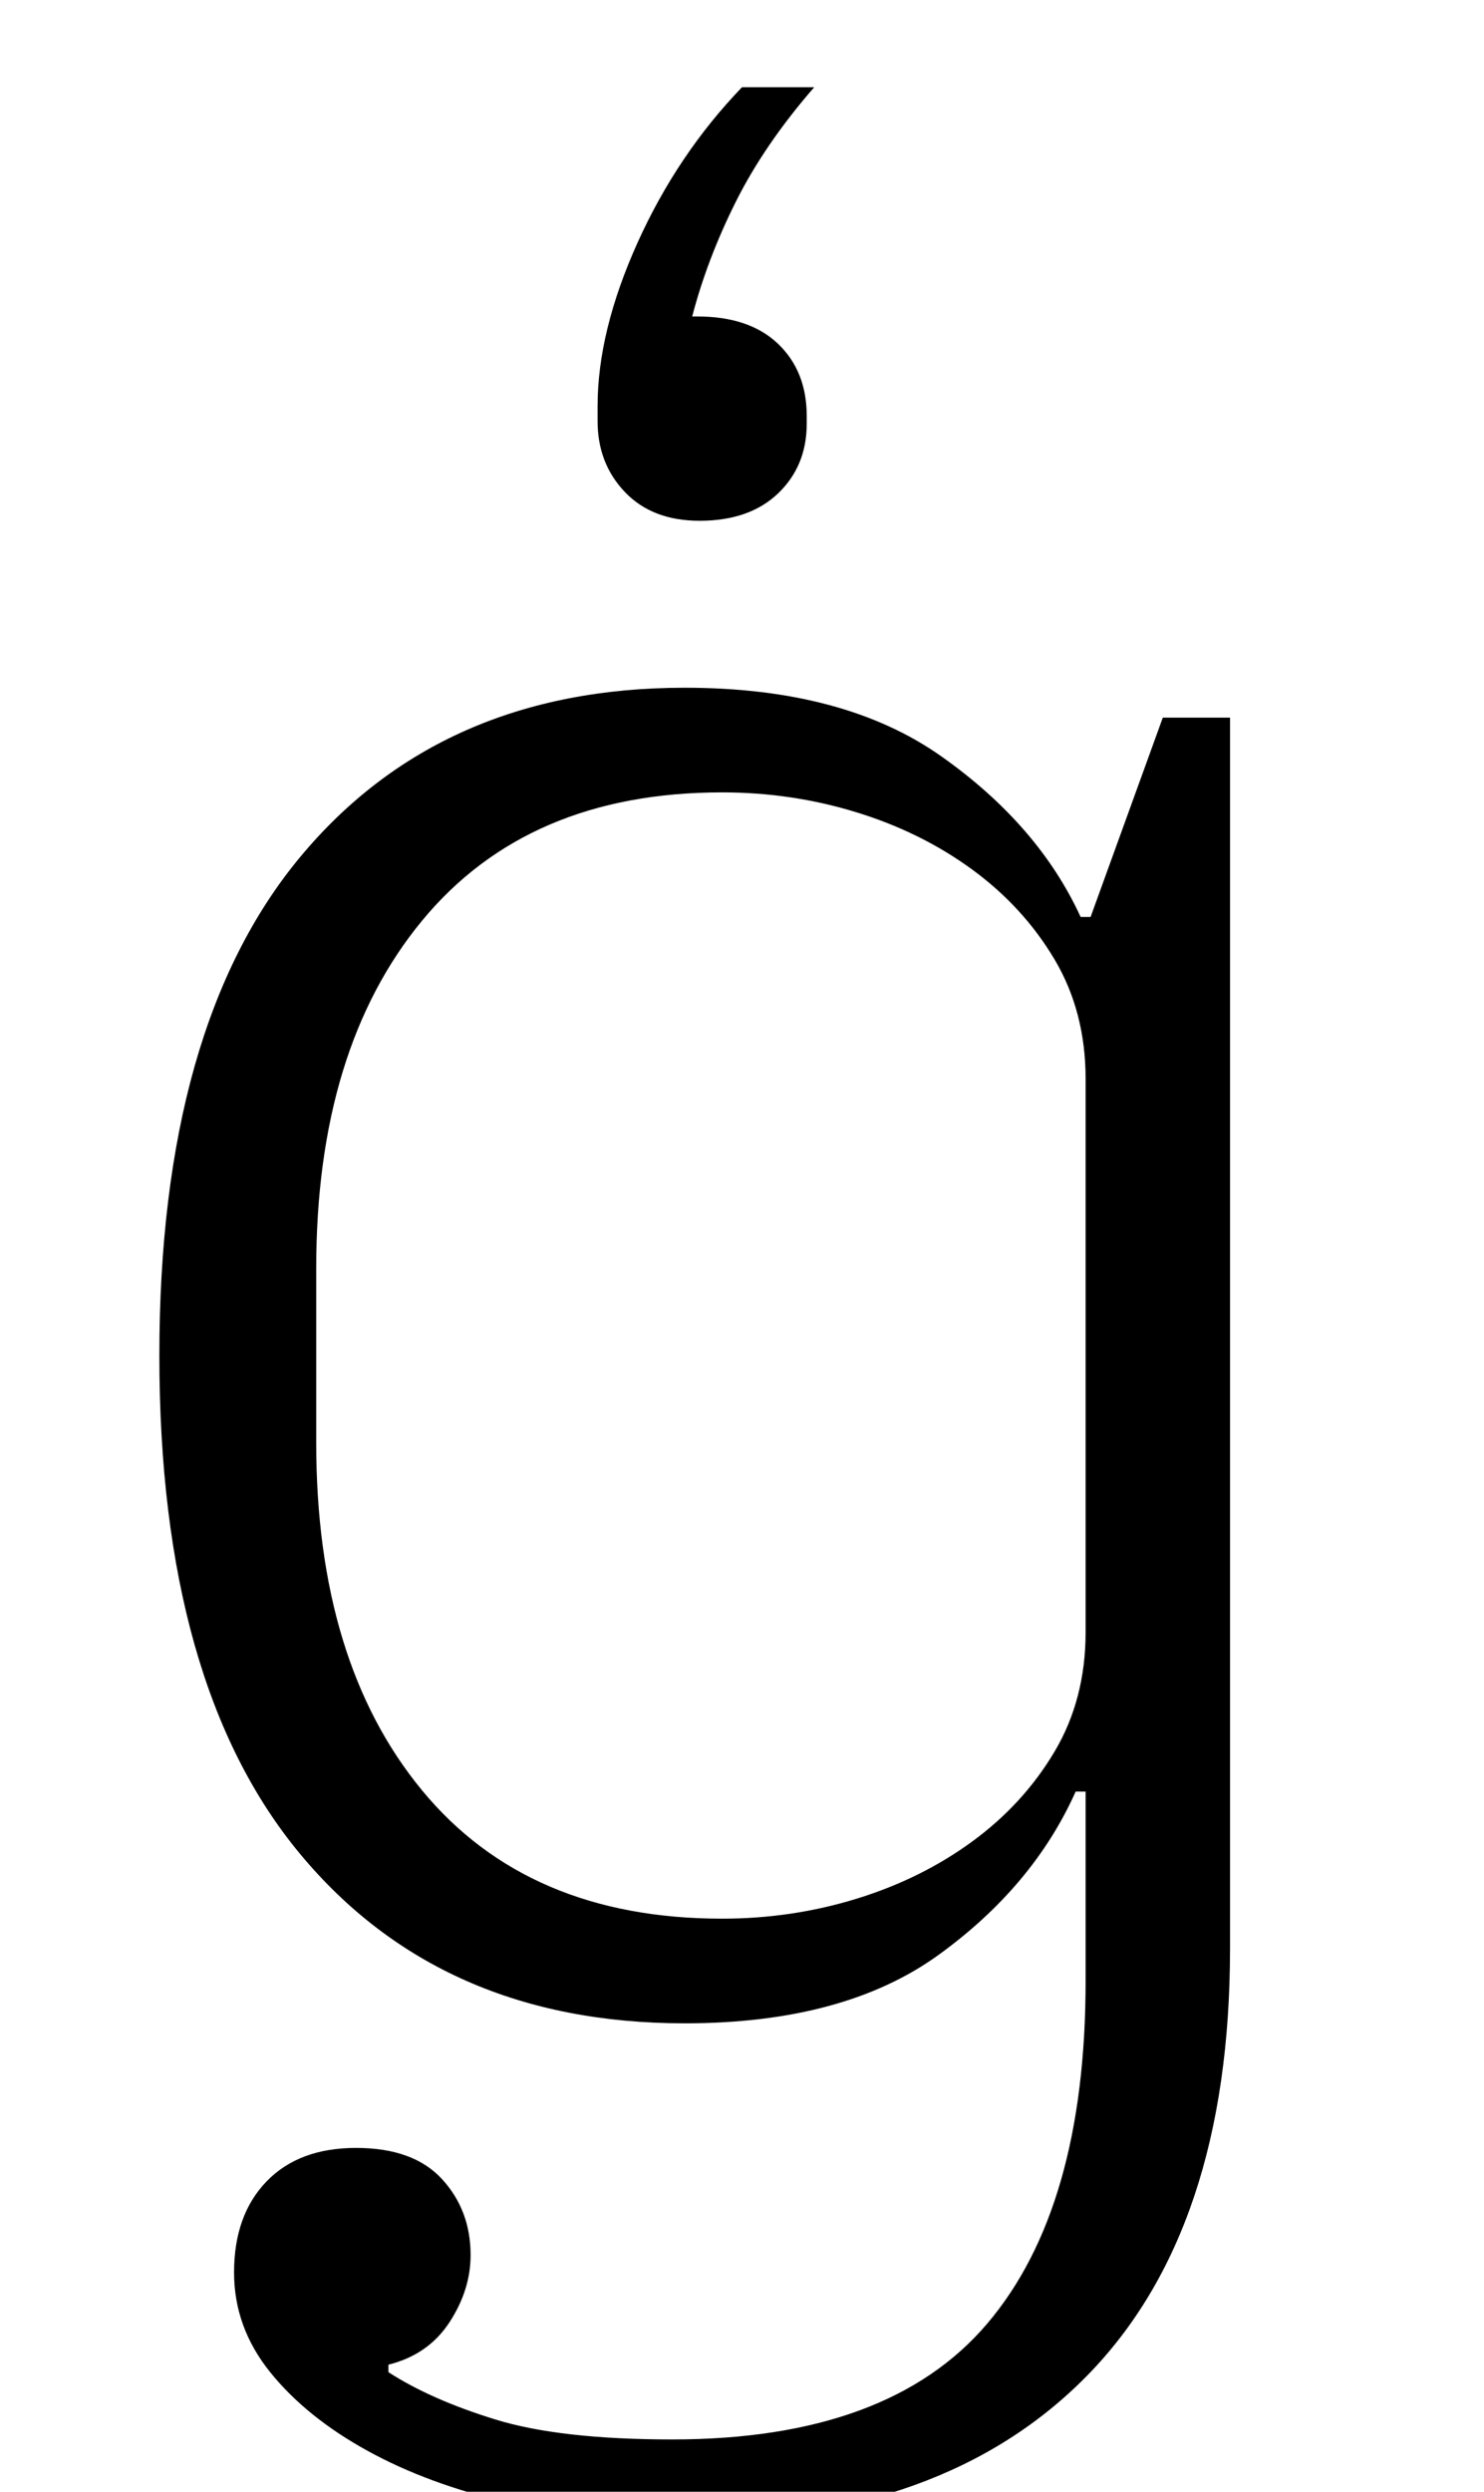 <?xml version="1.0" standalone="no"?>
<!DOCTYPE svg PUBLIC "-//W3C//DTD SVG 1.1//EN" "http://www.w3.org/Graphics/SVG/1.1/DTD/svg11.dtd" >
<svg xmlns="http://www.w3.org/2000/svg" xmlns:xlink="http://www.w3.org/1999/xlink" version="1.1" viewBox="-10 0 596 1000">
  <g transform="matrix(1 0 0 -1 0 800)">
   <path fill="currentColor"
d="M264 -212q-37 0 -69.5 7.5t-57 21t-39 31.5t-14.5 40q0 23 13 36.5t36 13.5t34.5 -12.5t11.5 -30.5q0 -14 -8.5 -27t-24.5 -17v-3q17 -11 43 -19t71 -8q87 0 126.5 46.5t39.5 137.5v76h-4q-17 -38 -55 -65.5t-102 -27.5q-98 0 -154.5 68t-56.5 200t56.5 200t154.5 68
q64 0 103 -27.5t56 -64.5h4l29 80h27v-494q0 -113 -57.5 -171.5t-162.5 -58.5zM280 30q28 0 54 8t46.5 23t33 36t12.5 48v222q0 27 -12.5 48t-33 36t-46.5 23t-54 8q-78 0 -120.5 -51.5t-42.5 -139.5v-70q0 -88 42.5 -139.5t120.5 -51.5zM271 591q-19 0 -30 11.5t-11 28.5v6
q0 30 16 65.5t42 62.5h29q-20 -23 -31.5 -46t-17.5 -46h2q21 0 32.5 -11t11.5 -29v-3q0 -17 -11.5 -28t-31.5 -11z" />
  </g>

</svg>

